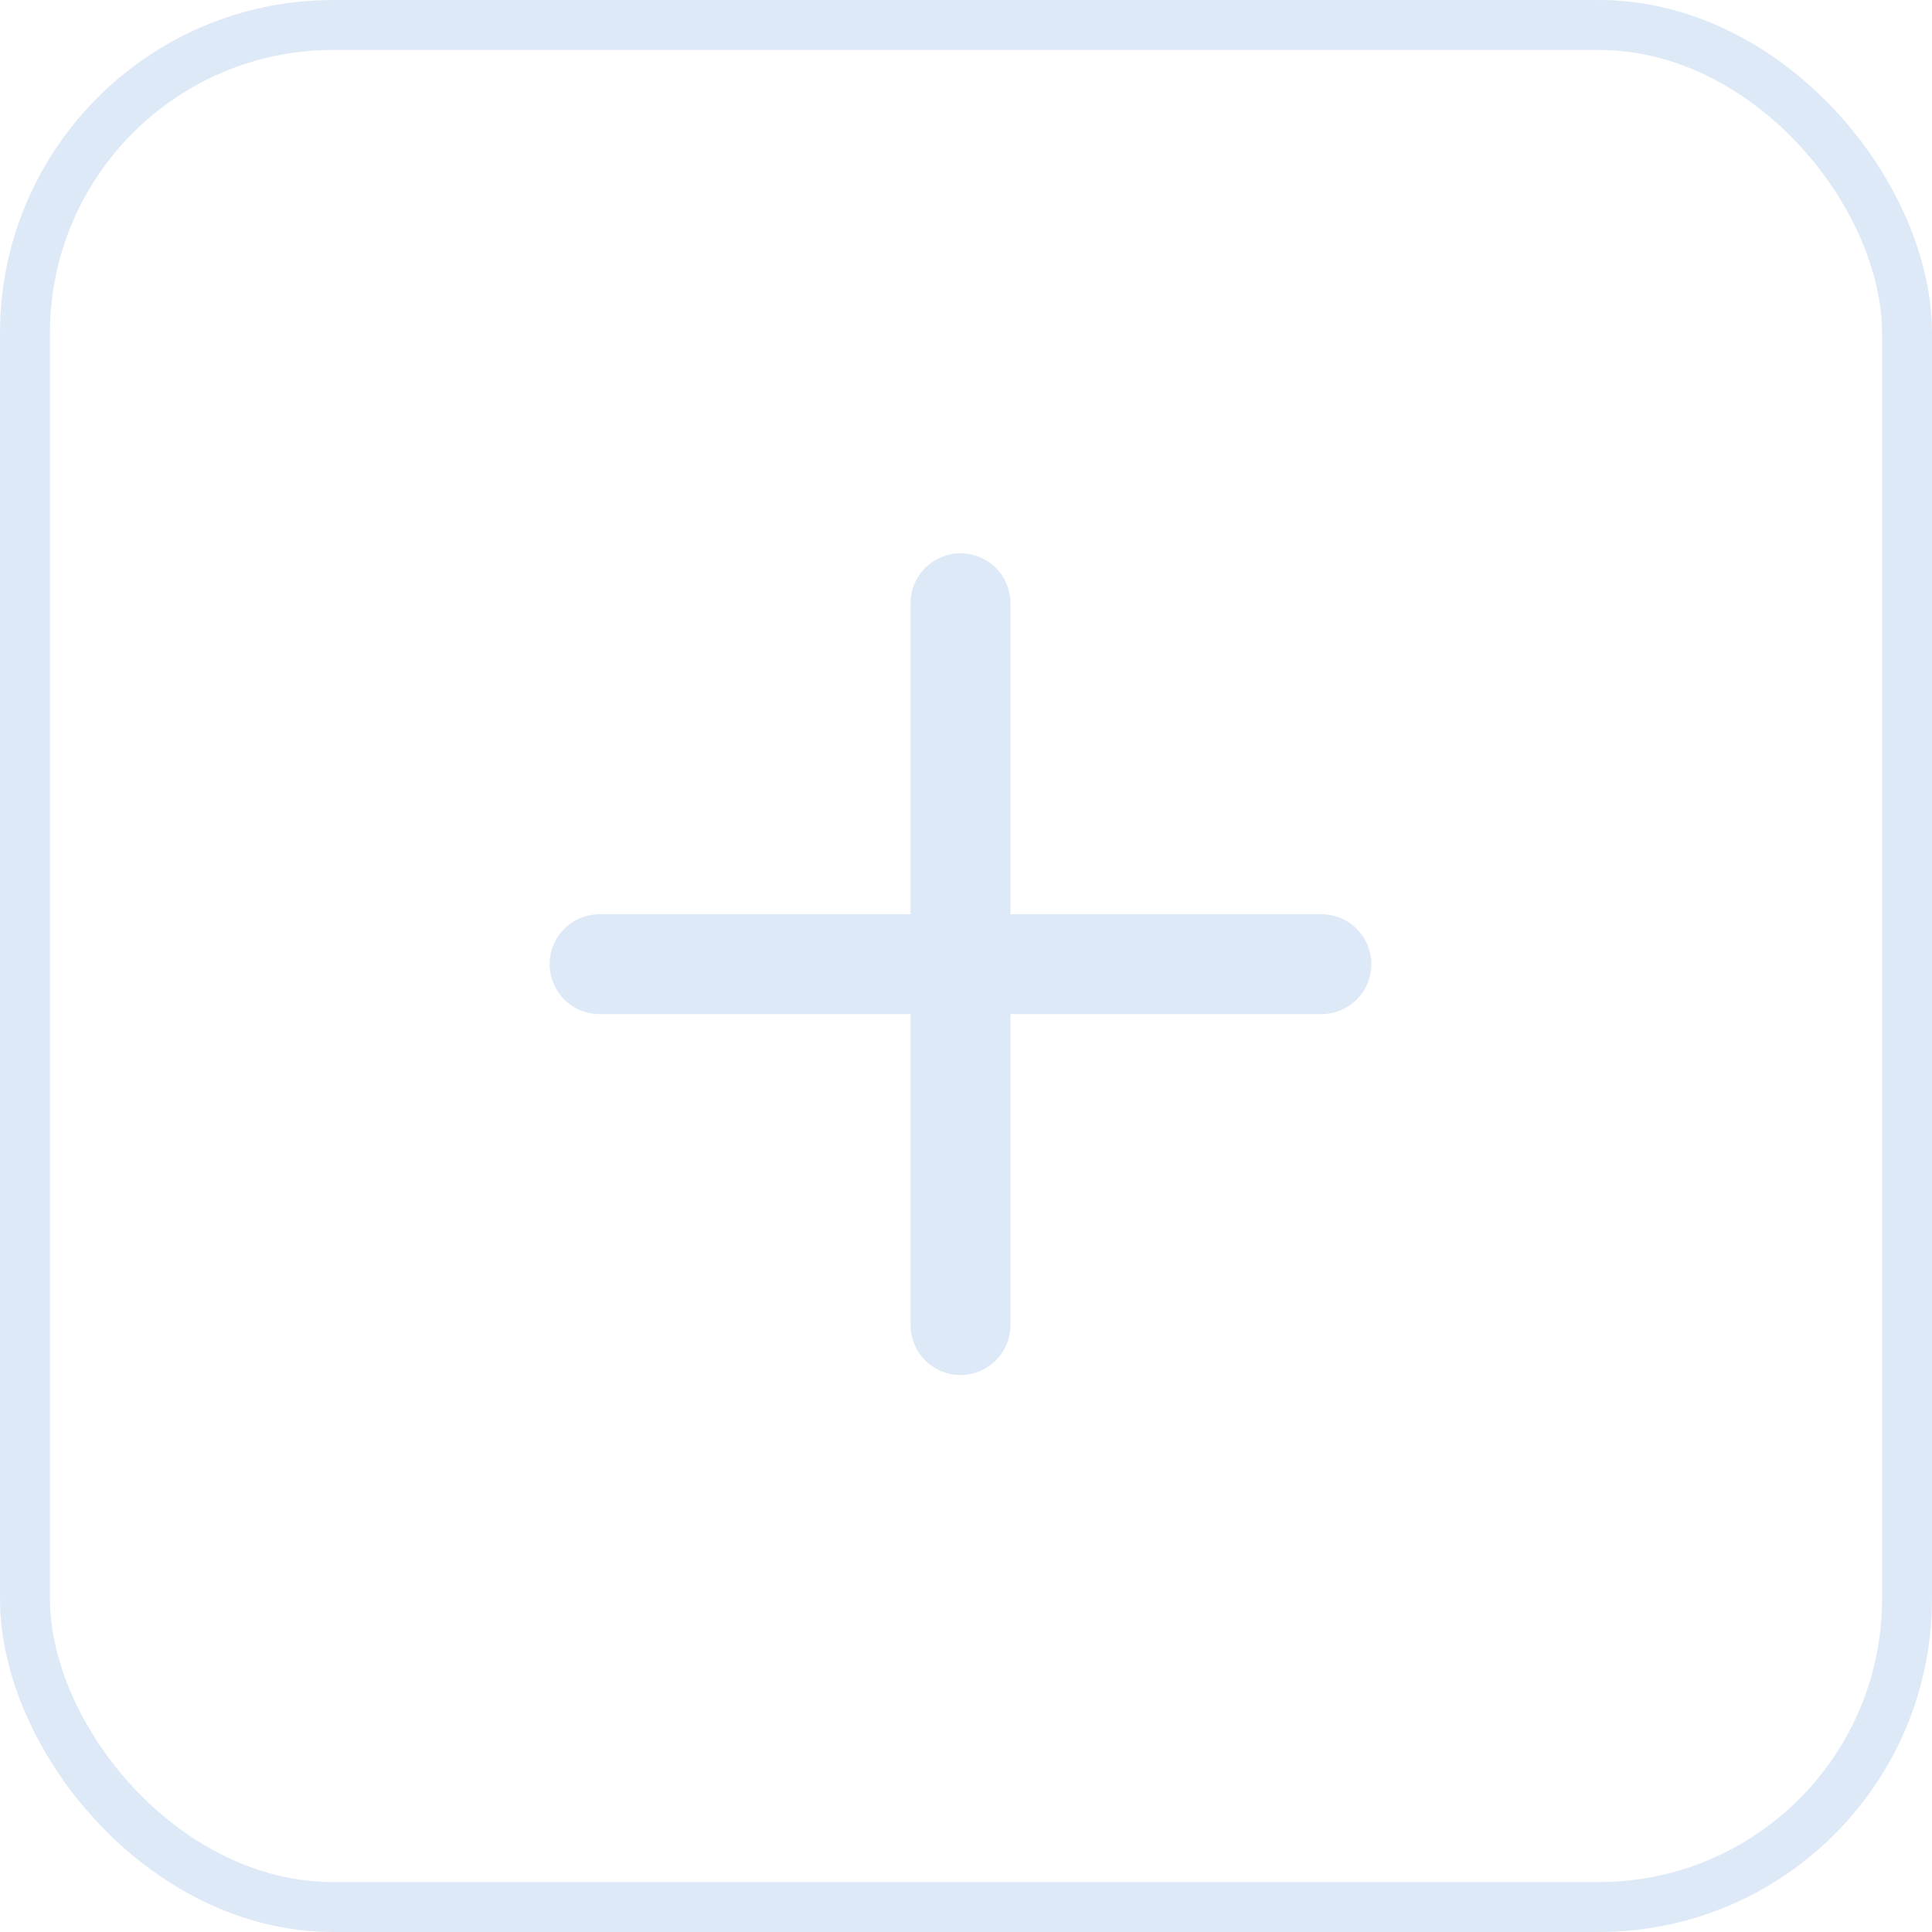 <svg xmlns="http://www.w3.org/2000/svg" width="58" height="58" viewBox="0 0 58 58">
  <g id="Group_9517" data-name="Group 9517" transform="translate(-1164 -790)">
    <g id="Rectangle_2597" data-name="Rectangle 2597" transform="translate(1164 790)" fill="none" stroke="#dee9f8" stroke-width="1.5">
      <rect width="58" height="58" rx="10" stroke="none"/>
      <rect x="0.75" y="0.75" width="56.5" height="56.5" rx="9.25" fill="none"/>
    </g>
    <g id="Icon_feather-plus" data-name="Icon feather-plus" transform="translate(1182 808.11)">
      <path id="Path_49939" data-name="Path 49939" d="M18,7.5V29.169" transform="translate(-7.165 -7.5)" fill="none" stroke="#dee9f8" stroke-linecap="round" stroke-linejoin="round" stroke-width="3"/>
      <path id="Path_49940" data-name="Path 49940" d="M7.5,18H29.169" transform="translate(-7.5 -7.165)" fill="none" stroke="#dee9f8" stroke-linecap="round" stroke-linejoin="round" stroke-width="3"/>
    </g>
  </g>
</svg>
